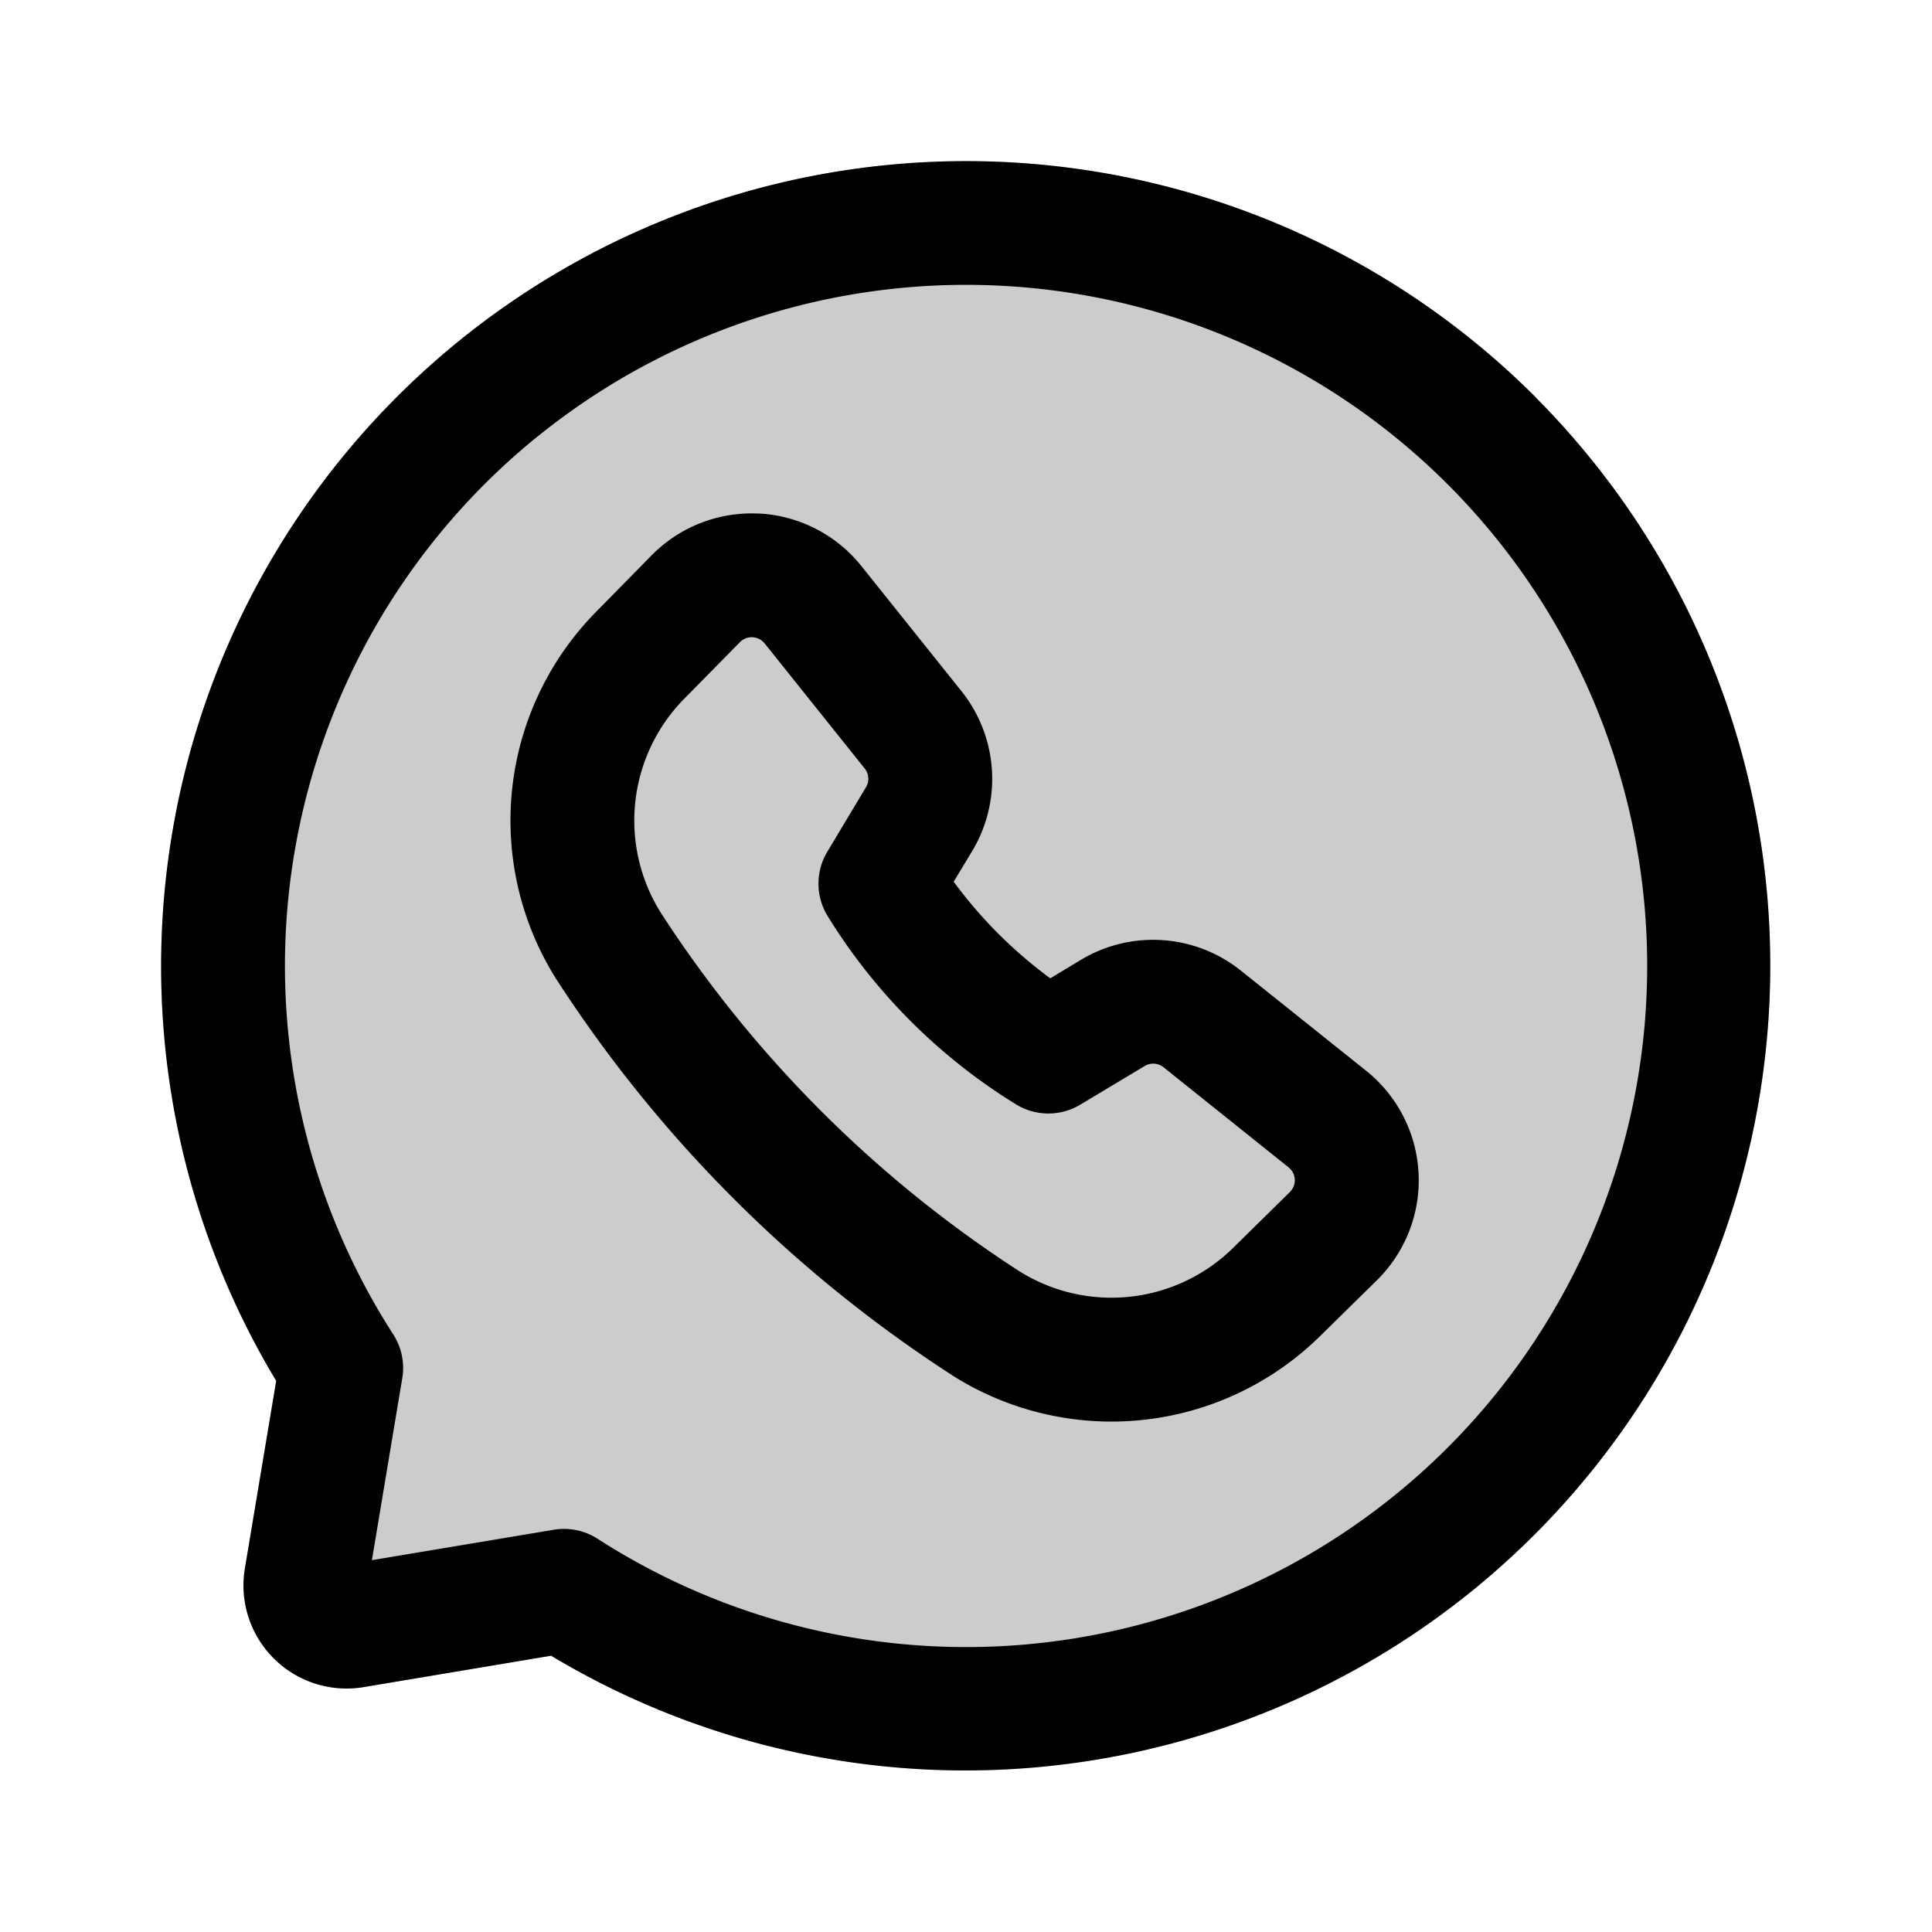 <svg xmlns="http://www.w3.org/2000/svg" width="24" height="24" fill="currentColor" viewBox="0 0 24 24">
  <path fill-rule="evenodd" d="M19.071 4.929a10 10 0 0 0-15.64 12.225l-.389 2.33a1.281 1.281 0 0 0 1.475 1.474l2.329-.39A10 10 0 0 0 19.07 4.93Z" clip-rule="evenodd" opacity=".2"/>
  <path fill-rule="evenodd" d="M9.427 6.38a1.744 1.744 0 0 0-1.332.518l-.69.702a3.694 3.694 0 0 0-.493 4.566l.005.007a16.559 16.559 0 0 0 4.91 4.91l.007.005a3.693 3.693 0 0 0 4.566-.492l.702-.69a1.743 1.743 0 0 0-.133-2.606l-1.555-1.243a1.744 1.744 0 0 0-1.986-.134l-.381.23a5.618 5.618 0 0 1-1.2-1.2l.23-.381a1.744 1.744 0 0 0-.134-1.987L10.7 7.031a1.744 1.744 0 0 0-1.273-.652Zm-.235 1.597a.205.205 0 0 1 .306.015l1.244 1.555c.053.066.06.16.015.233l-.48.801a.77.77 0 0 0 .005.8 7.156 7.156 0 0 0 2.338 2.337.77.77 0 0 0 .799.005l.8-.48a.205.205 0 0 1 .235.015l1.554 1.244a.205.205 0 0 1 .015.306l-.703.692a2.155 2.155 0 0 1-2.66.29 15.021 15.021 0 0 1-4.45-4.45 2.155 2.155 0 0 1 .29-2.66l.692-.703Z" clip-rule="evenodd"/>
  <path fill-rule="evenodd" d="M19.071 4.929a10 10 0 0 0-15.64 12.225l-.389 2.33a1.281 1.281 0 0 0 1.475 1.474l2.329-.39A10 10 0 0 0 19.07 4.93ZM6.69 5.413a8.461 8.461 0 1 1 .733 13.702.77.77 0 0 0-.543-.112l-2.26.378.377-2.26a.77.77 0 0 0-.111-.543A8.461 8.461 0 0 1 6.689 5.413Z" clip-rule="evenodd"/>
</svg>
